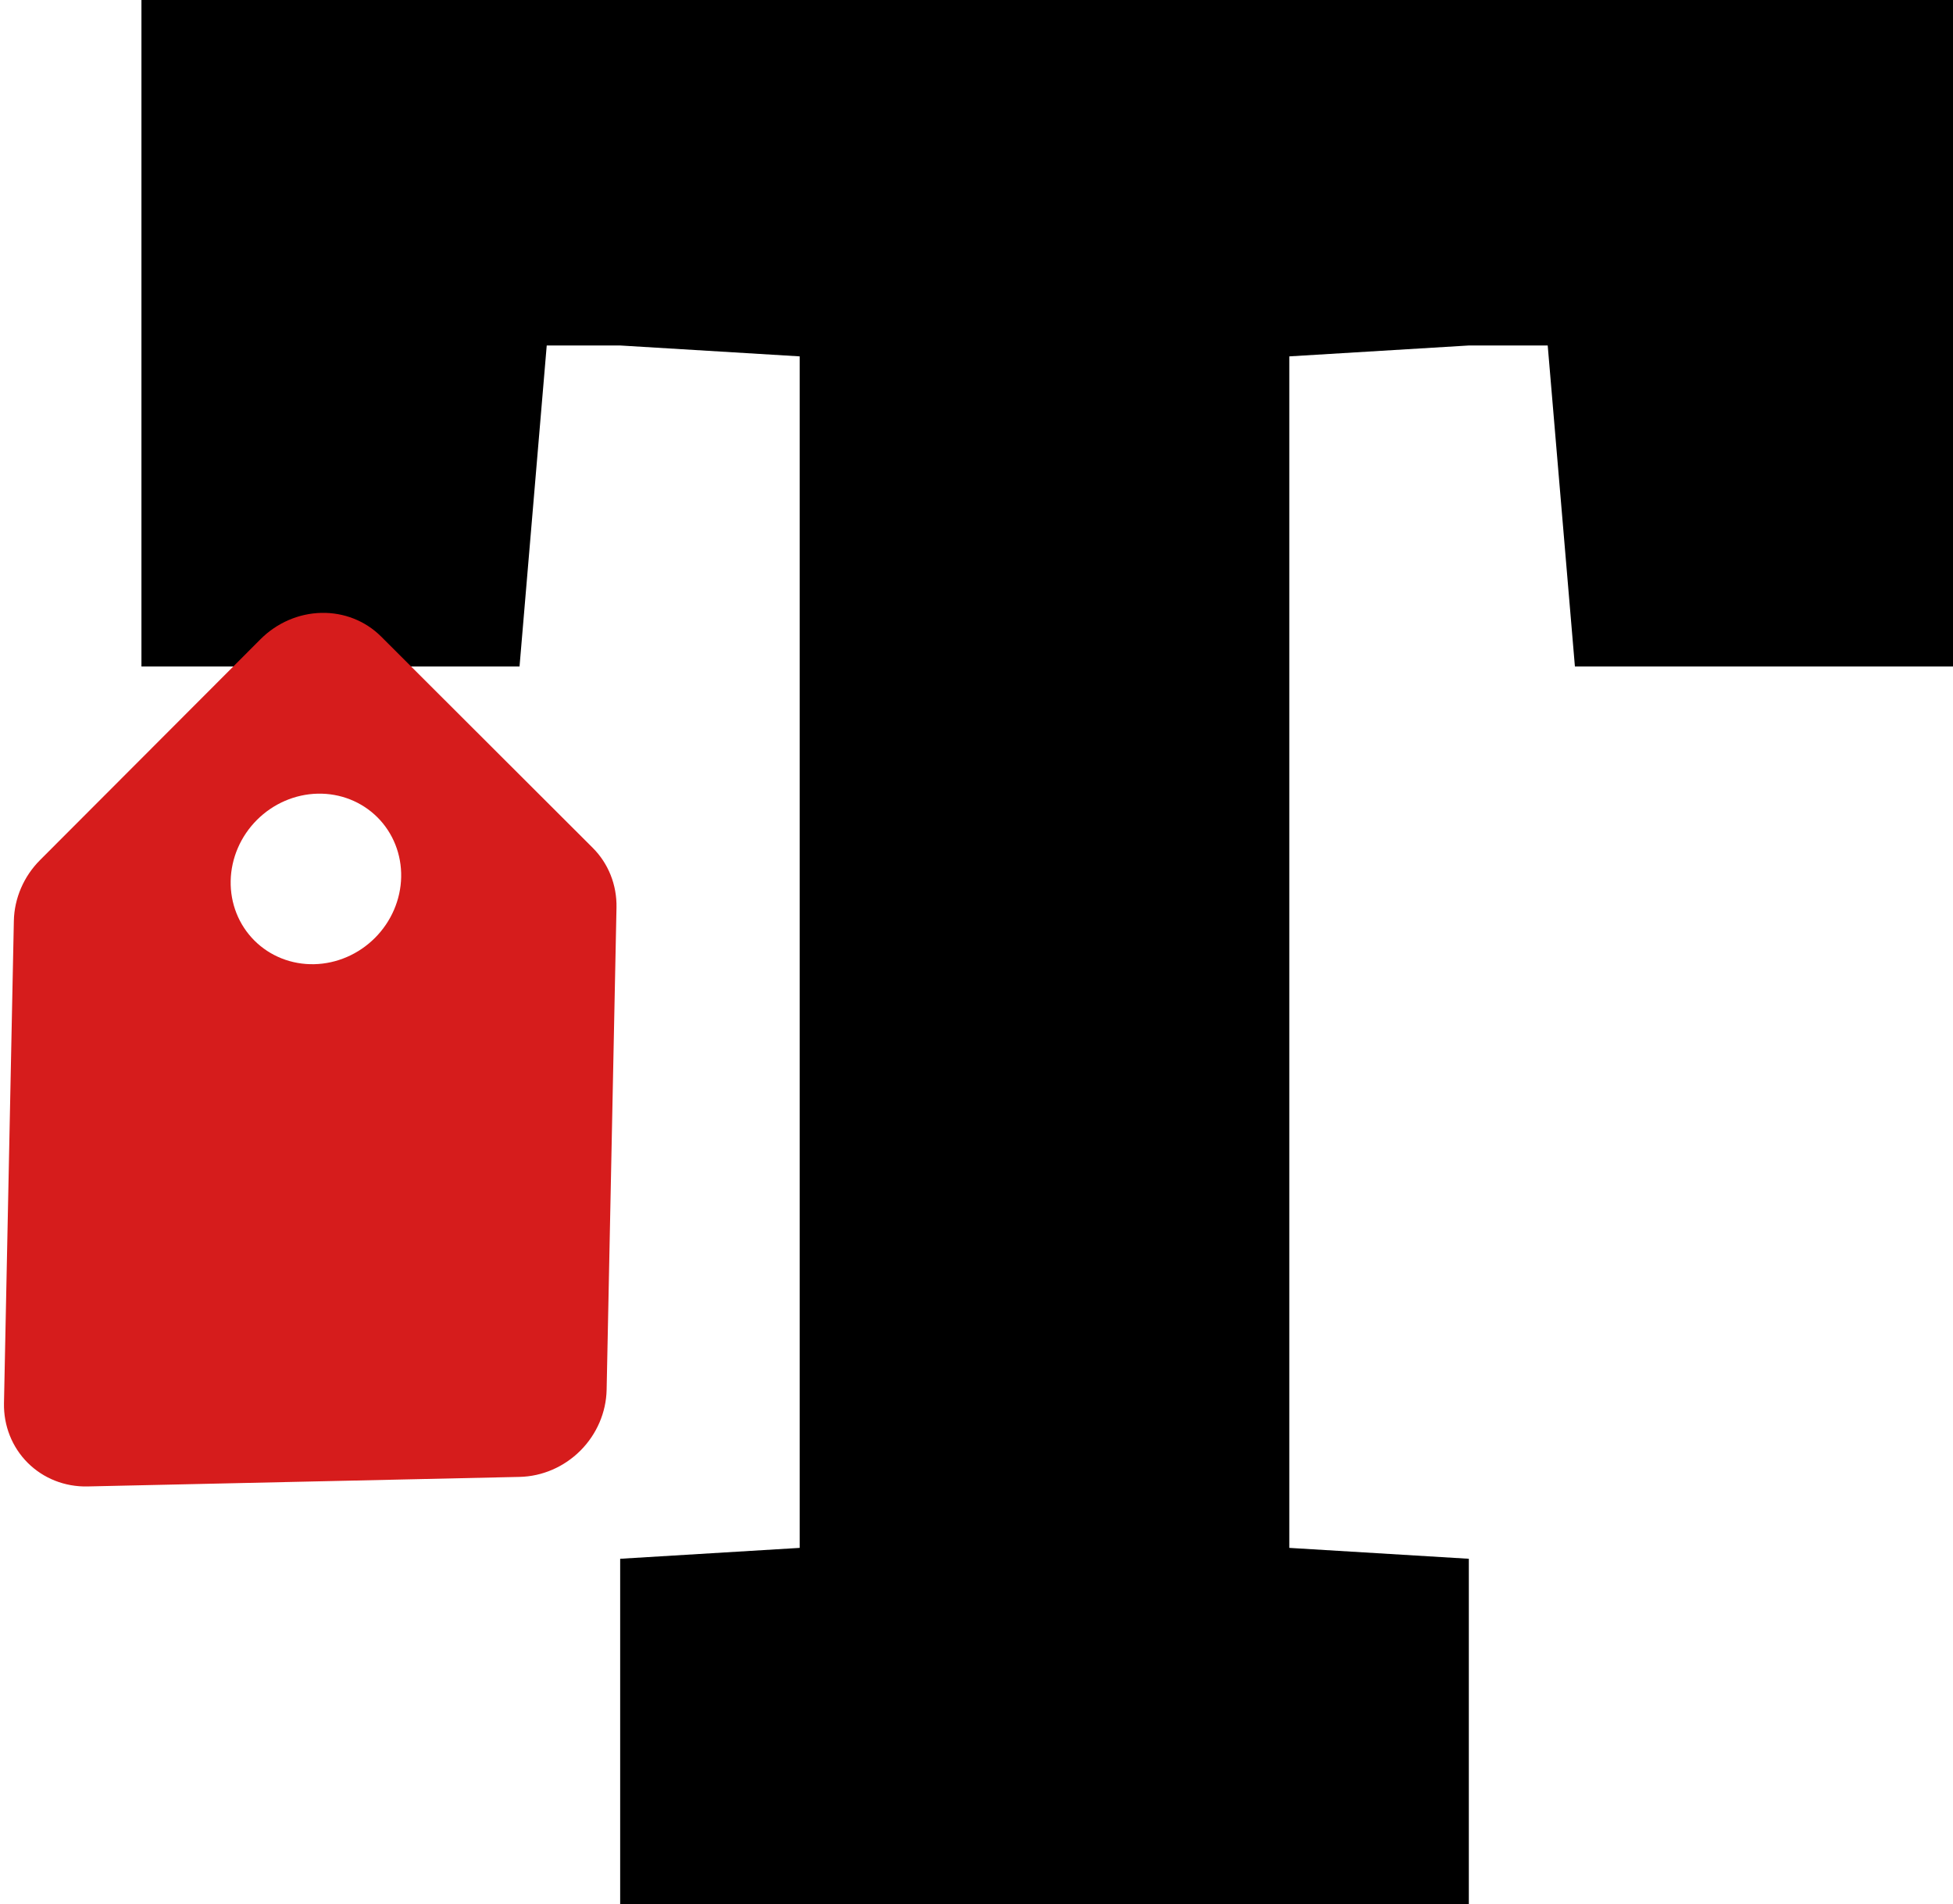 <svg width="359" height="350" viewBox="0 0 359 350" fill="none" xmlns="http://www.w3.org/2000/svg">
<path d="M26 -3.05176e-05V122.5H95.5L100.5 63.5H114L147 65.5V284.5L114 286.5V350H270V286.5L237 284.5V65.5L270 63.5H284.5L289.5 122.5H359V-3.05176e-05H26Z" fill="black"/>
<path d="M113.324 166.816C113.409 162.661 111.841 158.713 108.964 155.839L70.052 116.99C67.175 114.117 63.224 112.554 59.069 112.646C54.914 112.738 50.895 114.476 47.897 117.479L7.359 158.083C4.361 161.086 2.63 165.108 2.546 169.262L0.732 257.888C0.647 262.042 2.216 265.99 5.093 268.862C7.971 271.735 11.921 273.298 16.075 273.207L95.525 271.452C99.679 271.36 103.697 269.621 106.694 266.619C109.692 263.616 111.424 259.596 111.51 255.442L113.324 166.816V166.816ZM46.763 172.87C43.885 169.995 42.317 166.046 42.403 161.889C42.489 157.733 44.222 153.711 47.222 150.708C50.222 147.705 54.242 145.967 58.398 145.876C62.554 145.786 66.505 147.35 69.383 150.224C72.261 153.099 73.829 157.049 73.743 161.205C73.657 165.361 71.924 169.383 68.924 172.386C65.924 175.389 61.904 177.127 57.748 177.218C53.592 177.309 49.641 175.745 46.763 172.87V172.87Z" fill="#D61C1C"/>
</svg>
